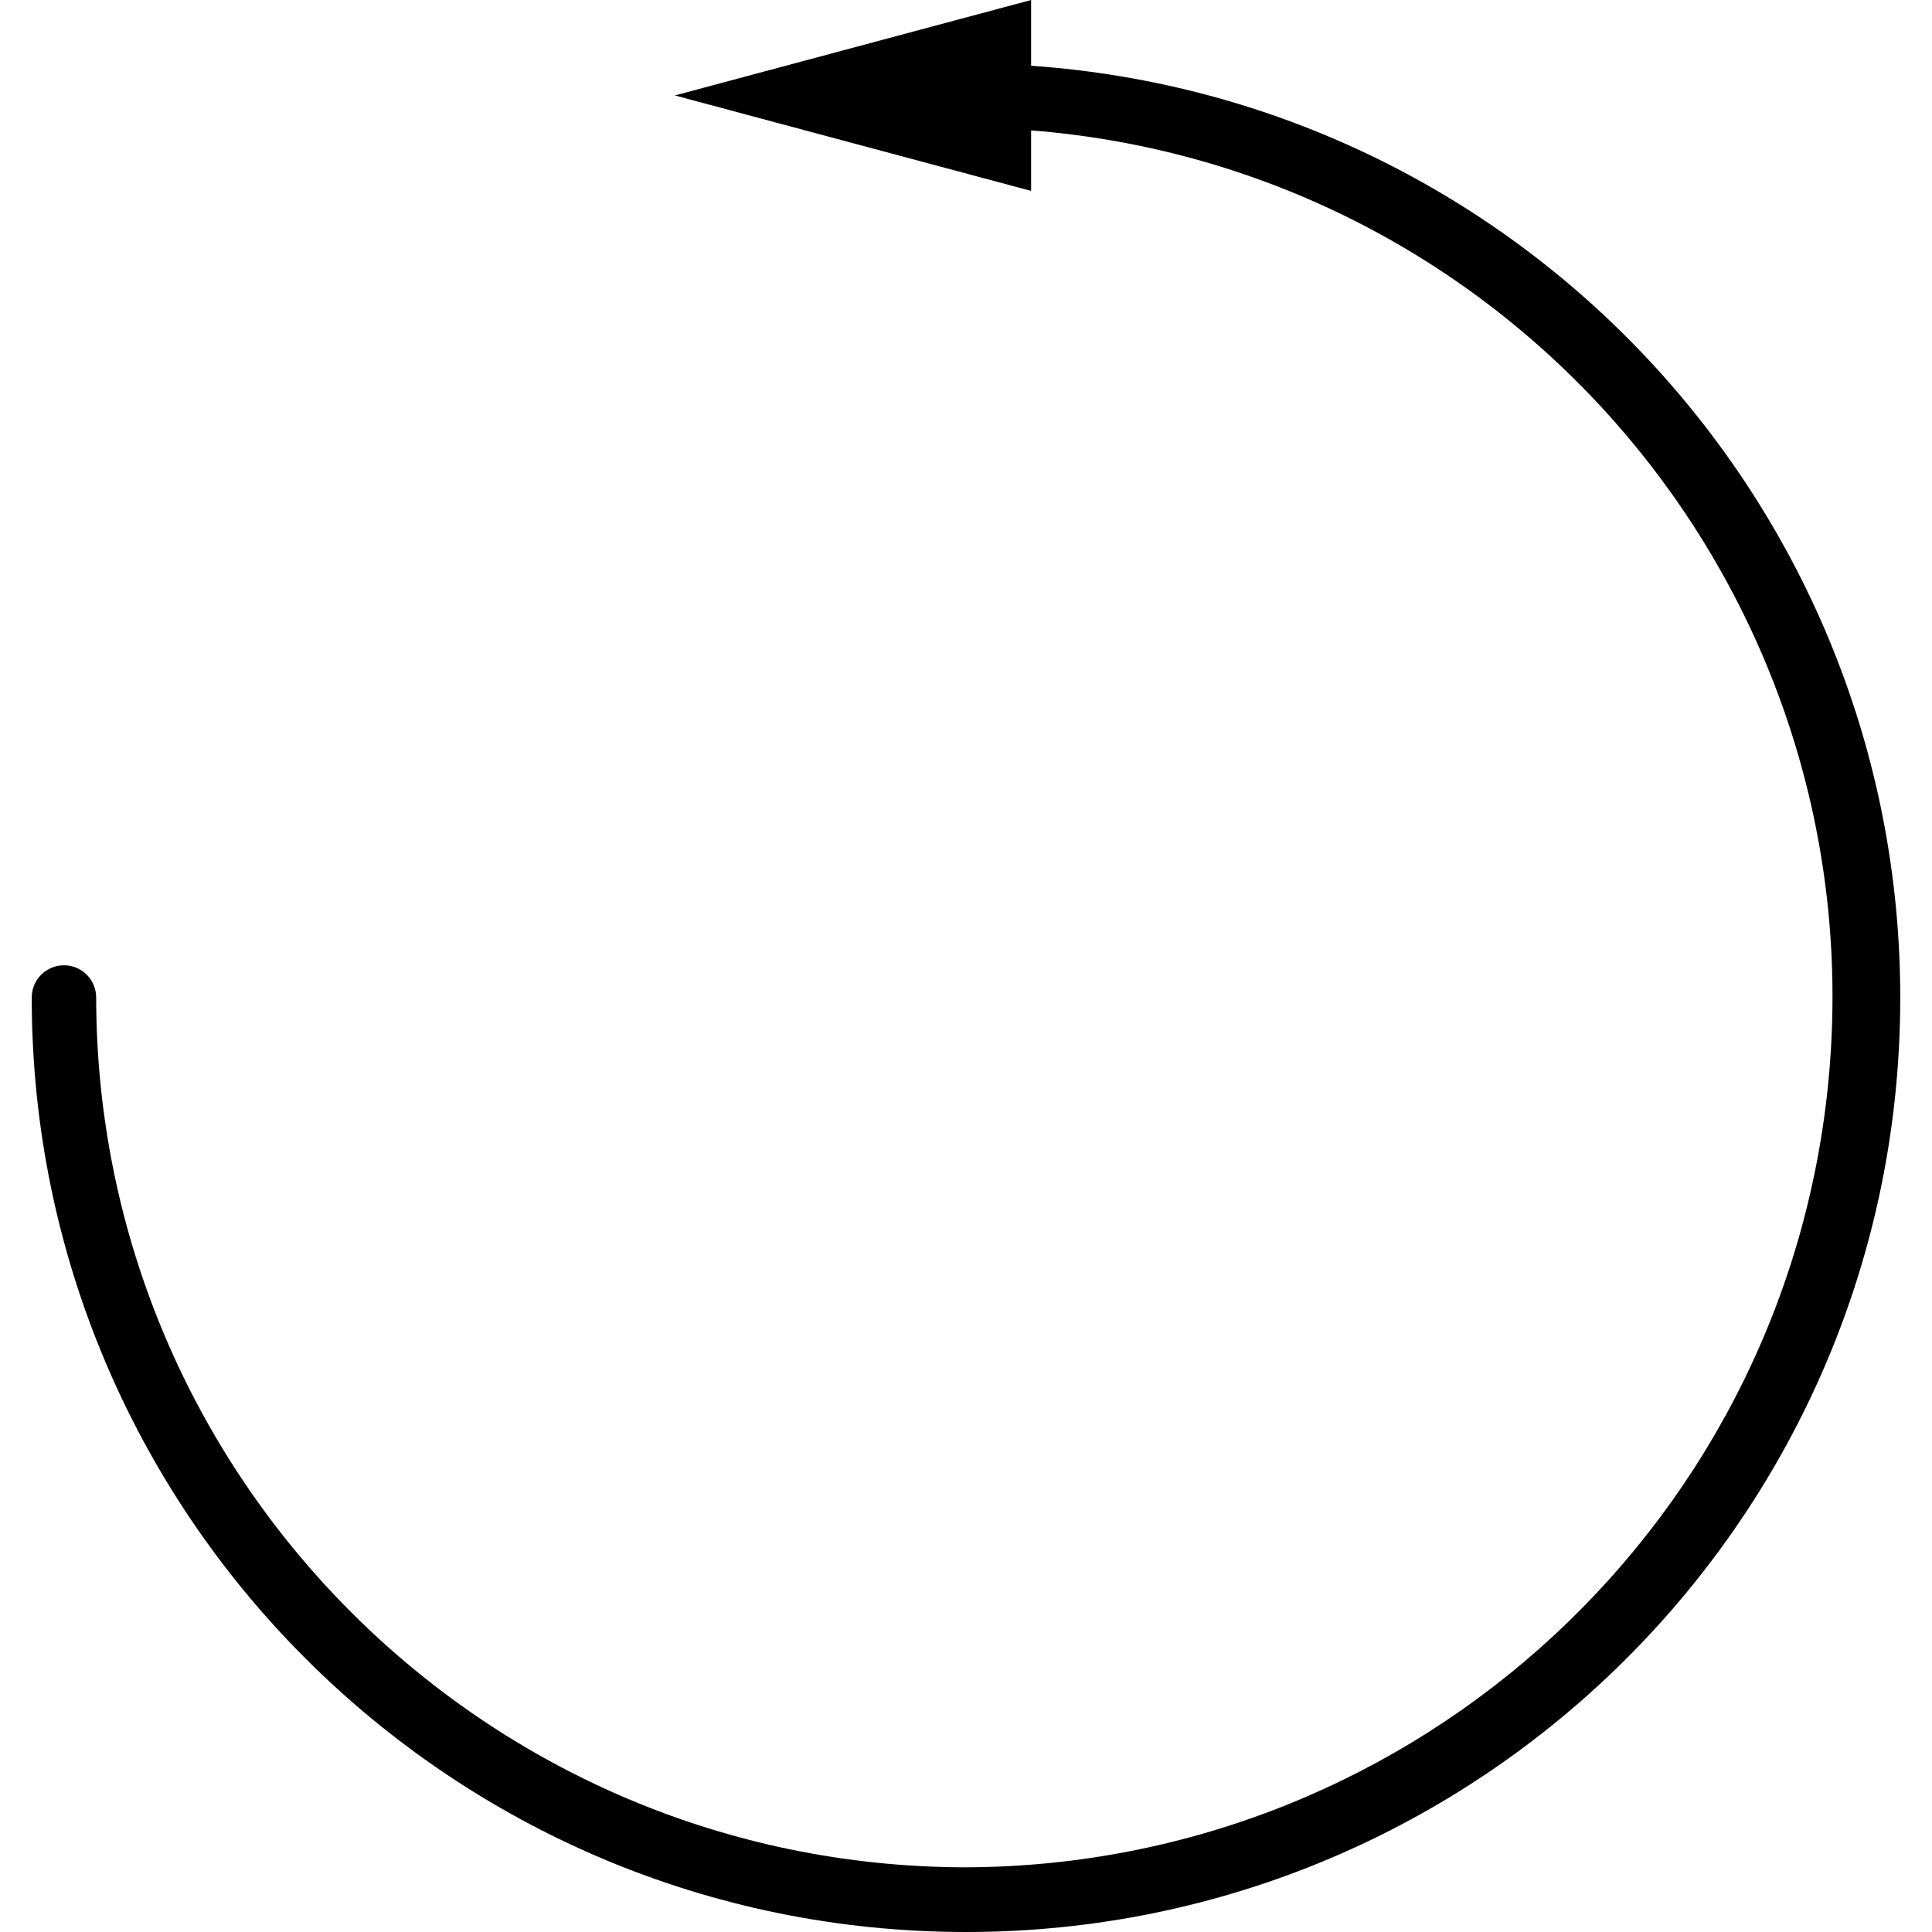 <?xml version="1.0" encoding="iso-8859-1"?>
<!-- Generator: Adobe Illustrator 19.0.0, SVG Export Plug-In . SVG Version: 6.00 Build 0)  -->
<svg version="1.1" id="Capa_1" xmlns="http://www.w3.org/2000/svg" xmlns:xlink="http://www.w3.org/1999/xlink" x="0px" y="0px"
	 viewBox="0 0 479.764 479.764" style="enable-background:new 0 0 479.764 479.764;" xml:space="preserve">
<g>
	<g>
		<path d="M256.05,16.328V0l-88.464,23.704l88.464,23.704V32.376c118.923,9.391,207.716,113.411,198.325,232.334
			c-8.847,112.029-102.116,198.559-214.493,198.994c-119.239-0.132-215.868-96.761-216-216c0-4.418-3.582-8-8-8s-8,3.582-8,8
			c-0.033,128.13,103.81,232.027,231.94,232.06c128.13,0.033,232.027-103.81,232.06-231.94
			C471.913,125.945,377.632,24.822,256.05,16.328z"/>
	</g>
</g>
<g>
</g>
<g>
</g>
<g>
</g>
<g>
</g>
<g>
</g>
<g>
</g>
<g>
</g>
<g>
</g>
<g>
</g>
<g>
</g>
<g>
</g>
<g>
</g>
<g>
</g>
<g>
</g>
<g>
</g>
</svg>
